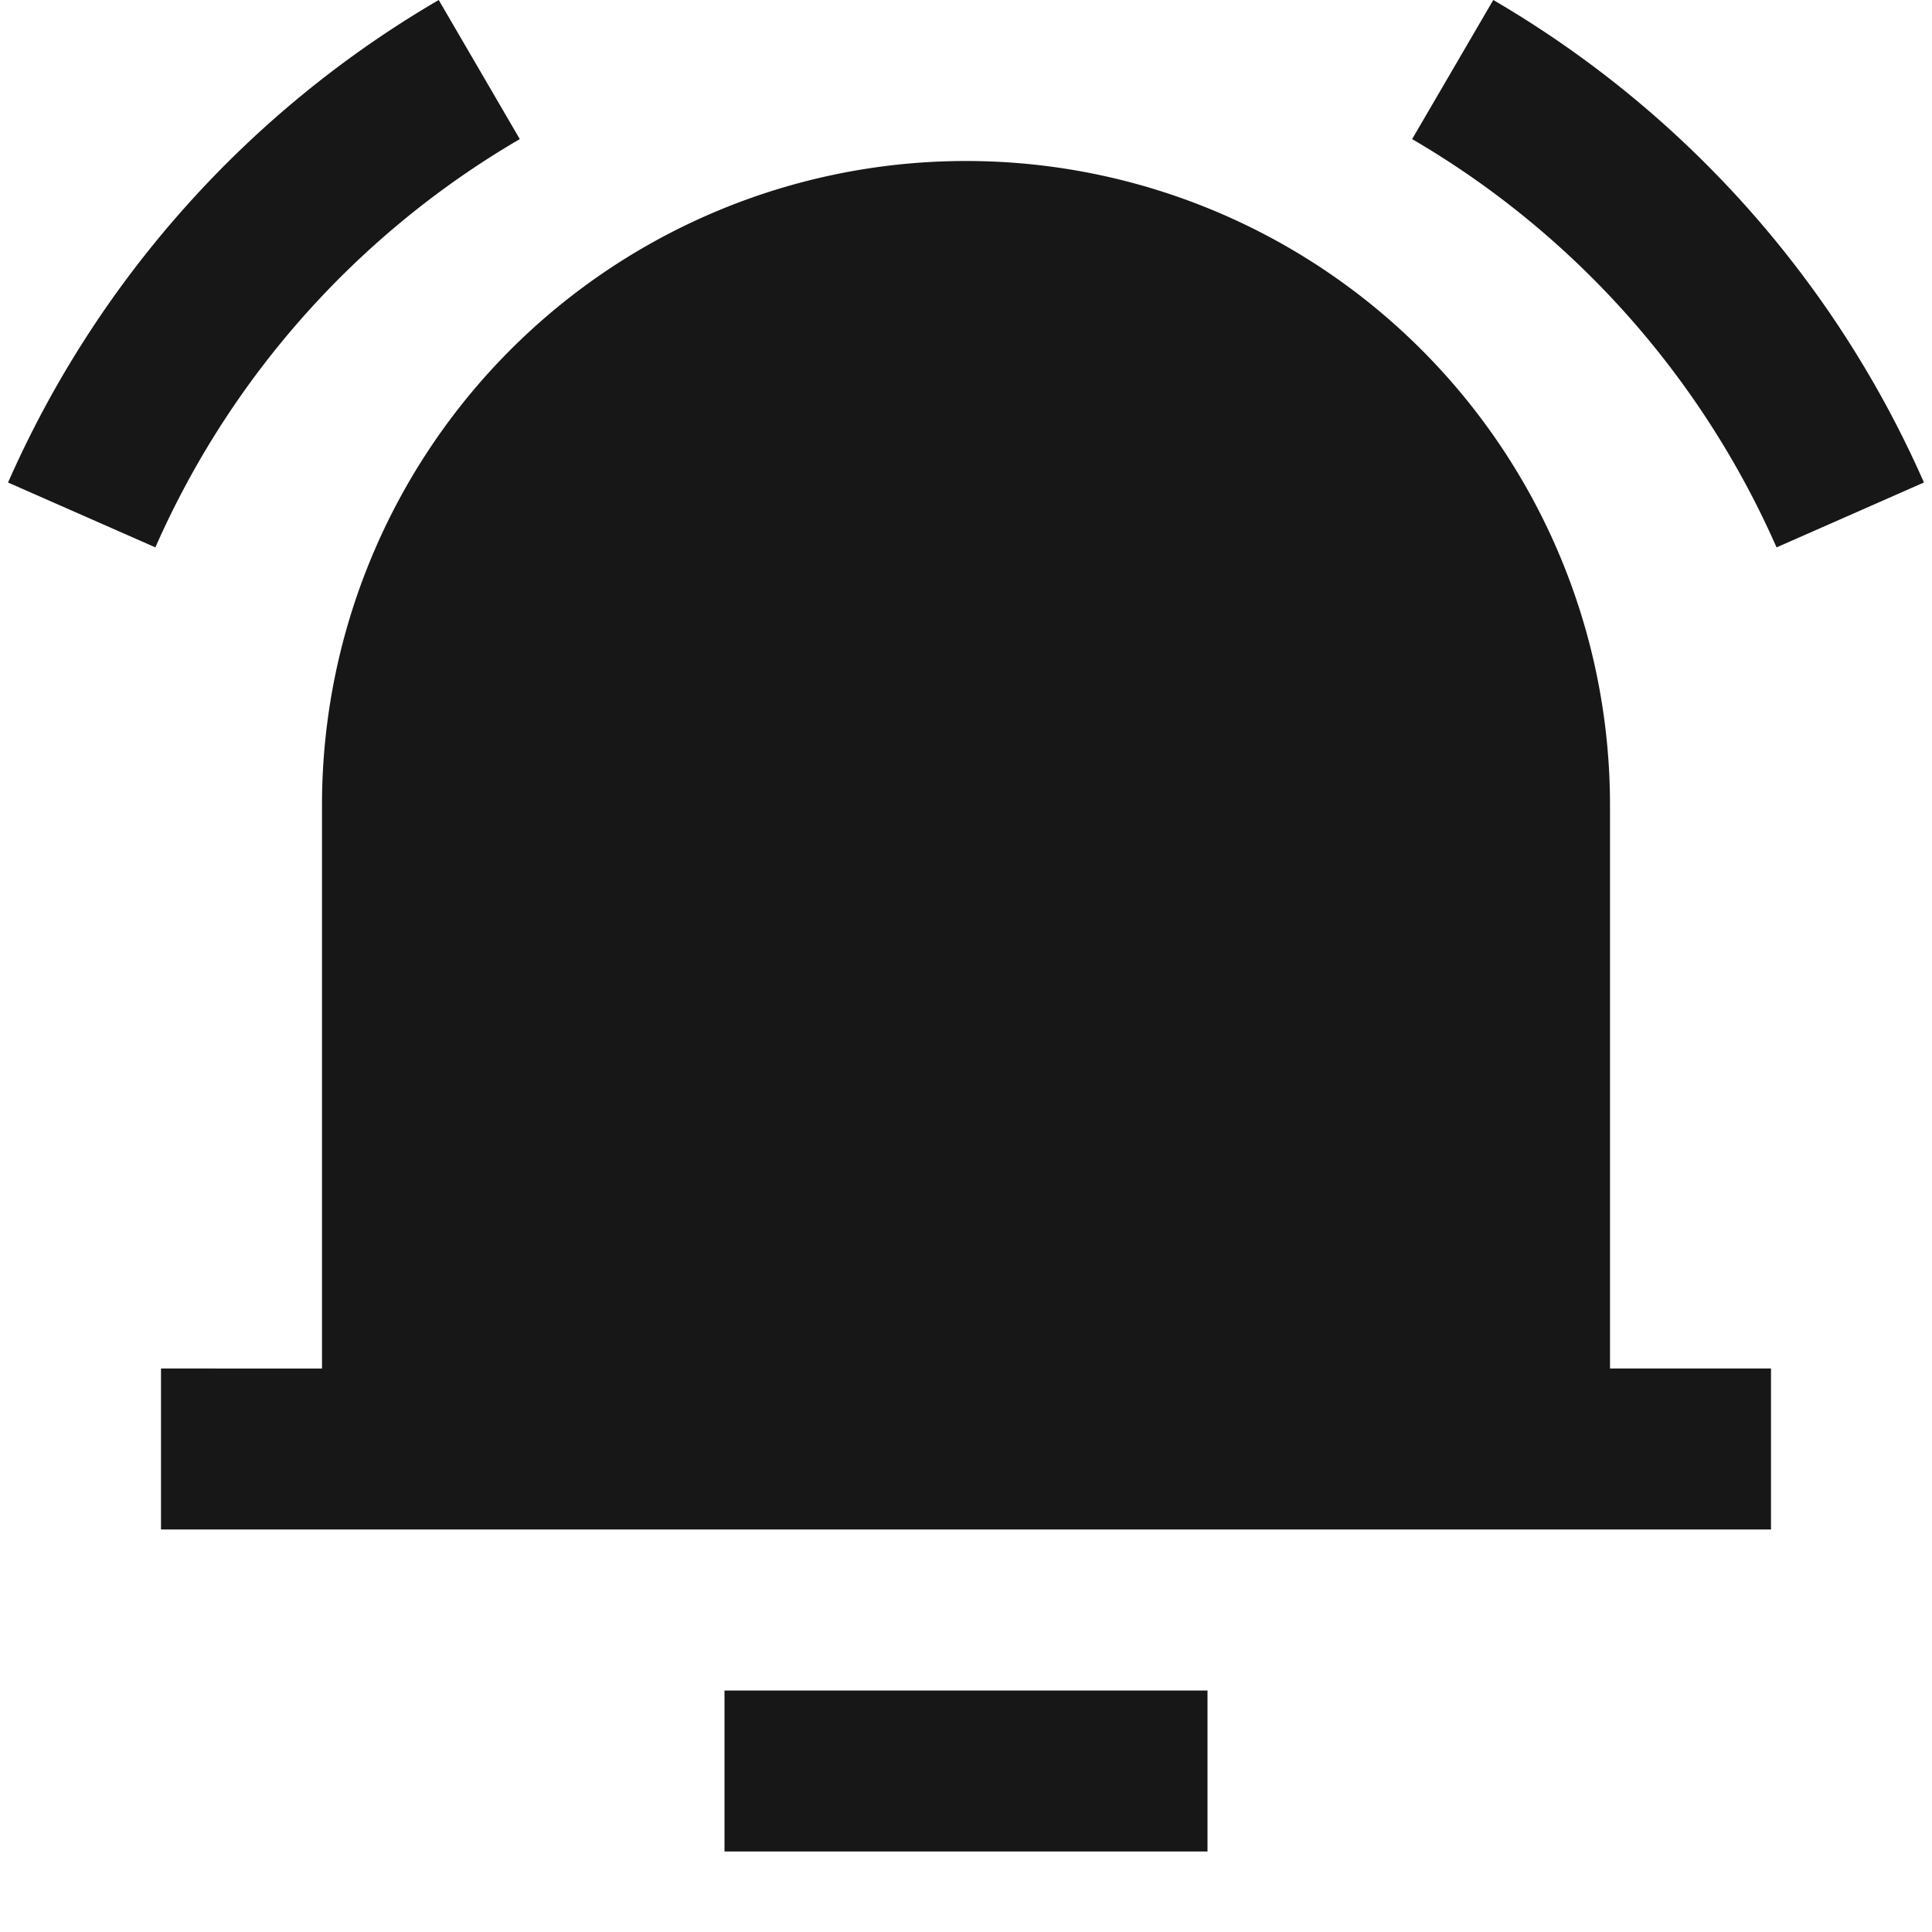 <svg width="24" height="24" viewBox="0 0 24 24" fill="none" xmlns="http://www.w3.org/2000/svg">
    <path fill-rule="evenodd" clip-rule="evenodd" d="M23.9 5.994A13 13 0 0 0 18.55 0l-1.008 1.728A11 11 0 0 1 22.069 6.8l1.83-.806ZM1.93 6.8a11 11 0 0 1 4.527-5.072L5.45 0A13 13 0 0 0 .1 5.994l1.831.806ZM22 17h-2v-7a8 8 0 0 0-16 0v7H2v2h20v-2Zm-7 6v-2H9v2h6Z" fill="#171717"/>
</svg>
